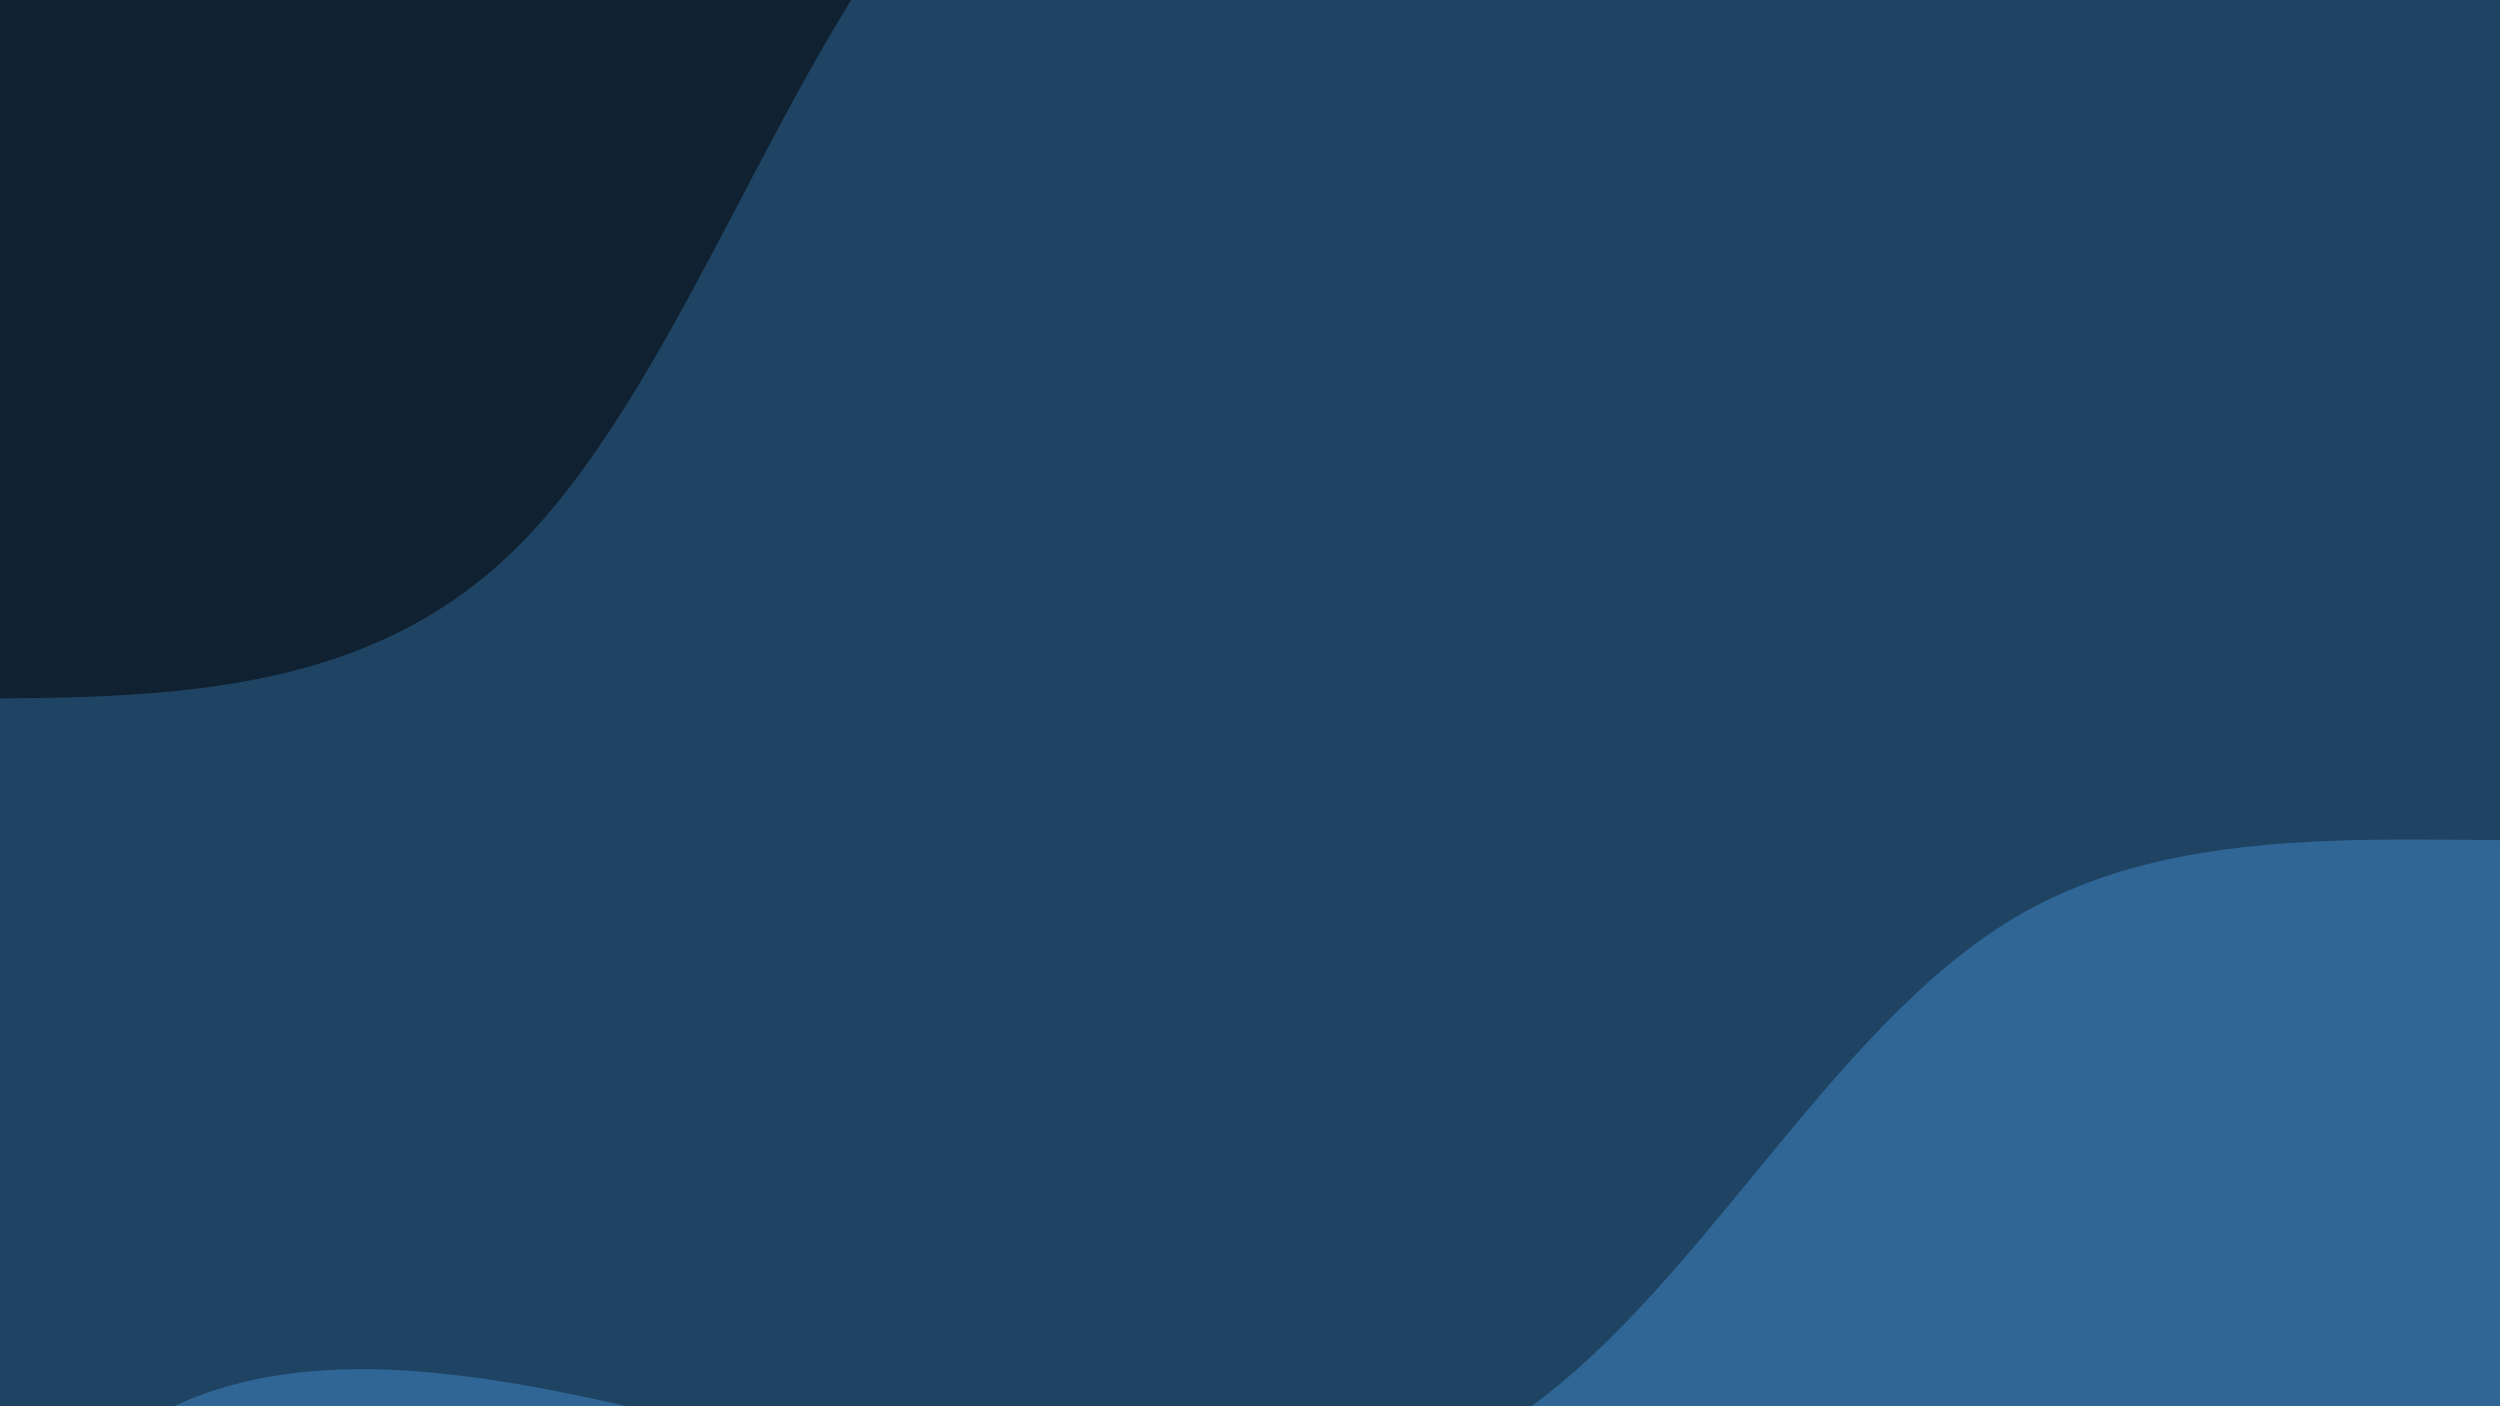 <svg xmlns="http://www.w3.org/2000/svg" viewBox="0 0 1920 1080"><g transform="
          rotate(160 960 540) 
          translate(-525.819 -295.773)
          scale(1.548)
        "><rect width="1920" height="1080" fill="rgb(47, 102, 149)"></rect><g transform="translate(0, 0)"><path fill="rgb(31, 68, 99)" fill-opacity="1" d="M0,203.18L53.333,203.466C106.667,203.751,213.333,204.322,320,235.98C426.667,267.638,533.333,330.383,640,310.071C746.667,289.759,853.333,186.389,960,161.207C1066.667,136.025,1173.333,189.03,1280,258.406C1386.667,327.783,1493.333,413.531,1600,392.005C1706.667,370.478,1813.333,241.677,1866.667,177.276L1920,112.875L1920,1080L1866.667,1080C1813.333,1080,1706.667,1080,1600,1080C1493.333,1080,1386.667,1080,1280,1080C1173.333,1080,1066.667,1080,960,1080C853.333,1080,746.667,1080,640,1080C533.333,1080,426.667,1080,320,1080C213.333,1080,106.667,1080,53.333,1080L0,1080Z"></path></g><g transform="translate(0, 540)"><path fill="rgb(16, 34, 50)" fill-opacity="1" d="M0,170.689L53.333,165.588C106.667,160.486,213.333,150.283,320,194.222C426.667,238.162,533.333,336.243,640,400.653C746.667,465.062,853.333,495.799,960,439.829C1066.667,383.859,1173.333,241.183,1280,194.692C1386.667,148.202,1493.333,197.898,1600,235.09C1706.667,272.282,1813.333,296.971,1866.667,309.315L1920,321.659L1920,540L1866.667,540C1813.333,540,1706.667,540,1600,540C1493.333,540,1386.667,540,1280,540C1173.333,540,1066.667,540,960,540C853.333,540,746.667,540,640,540C533.333,540,426.667,540,320,540C213.333,540,106.667,540,53.333,540L0,540Z"></path></g></g></svg>